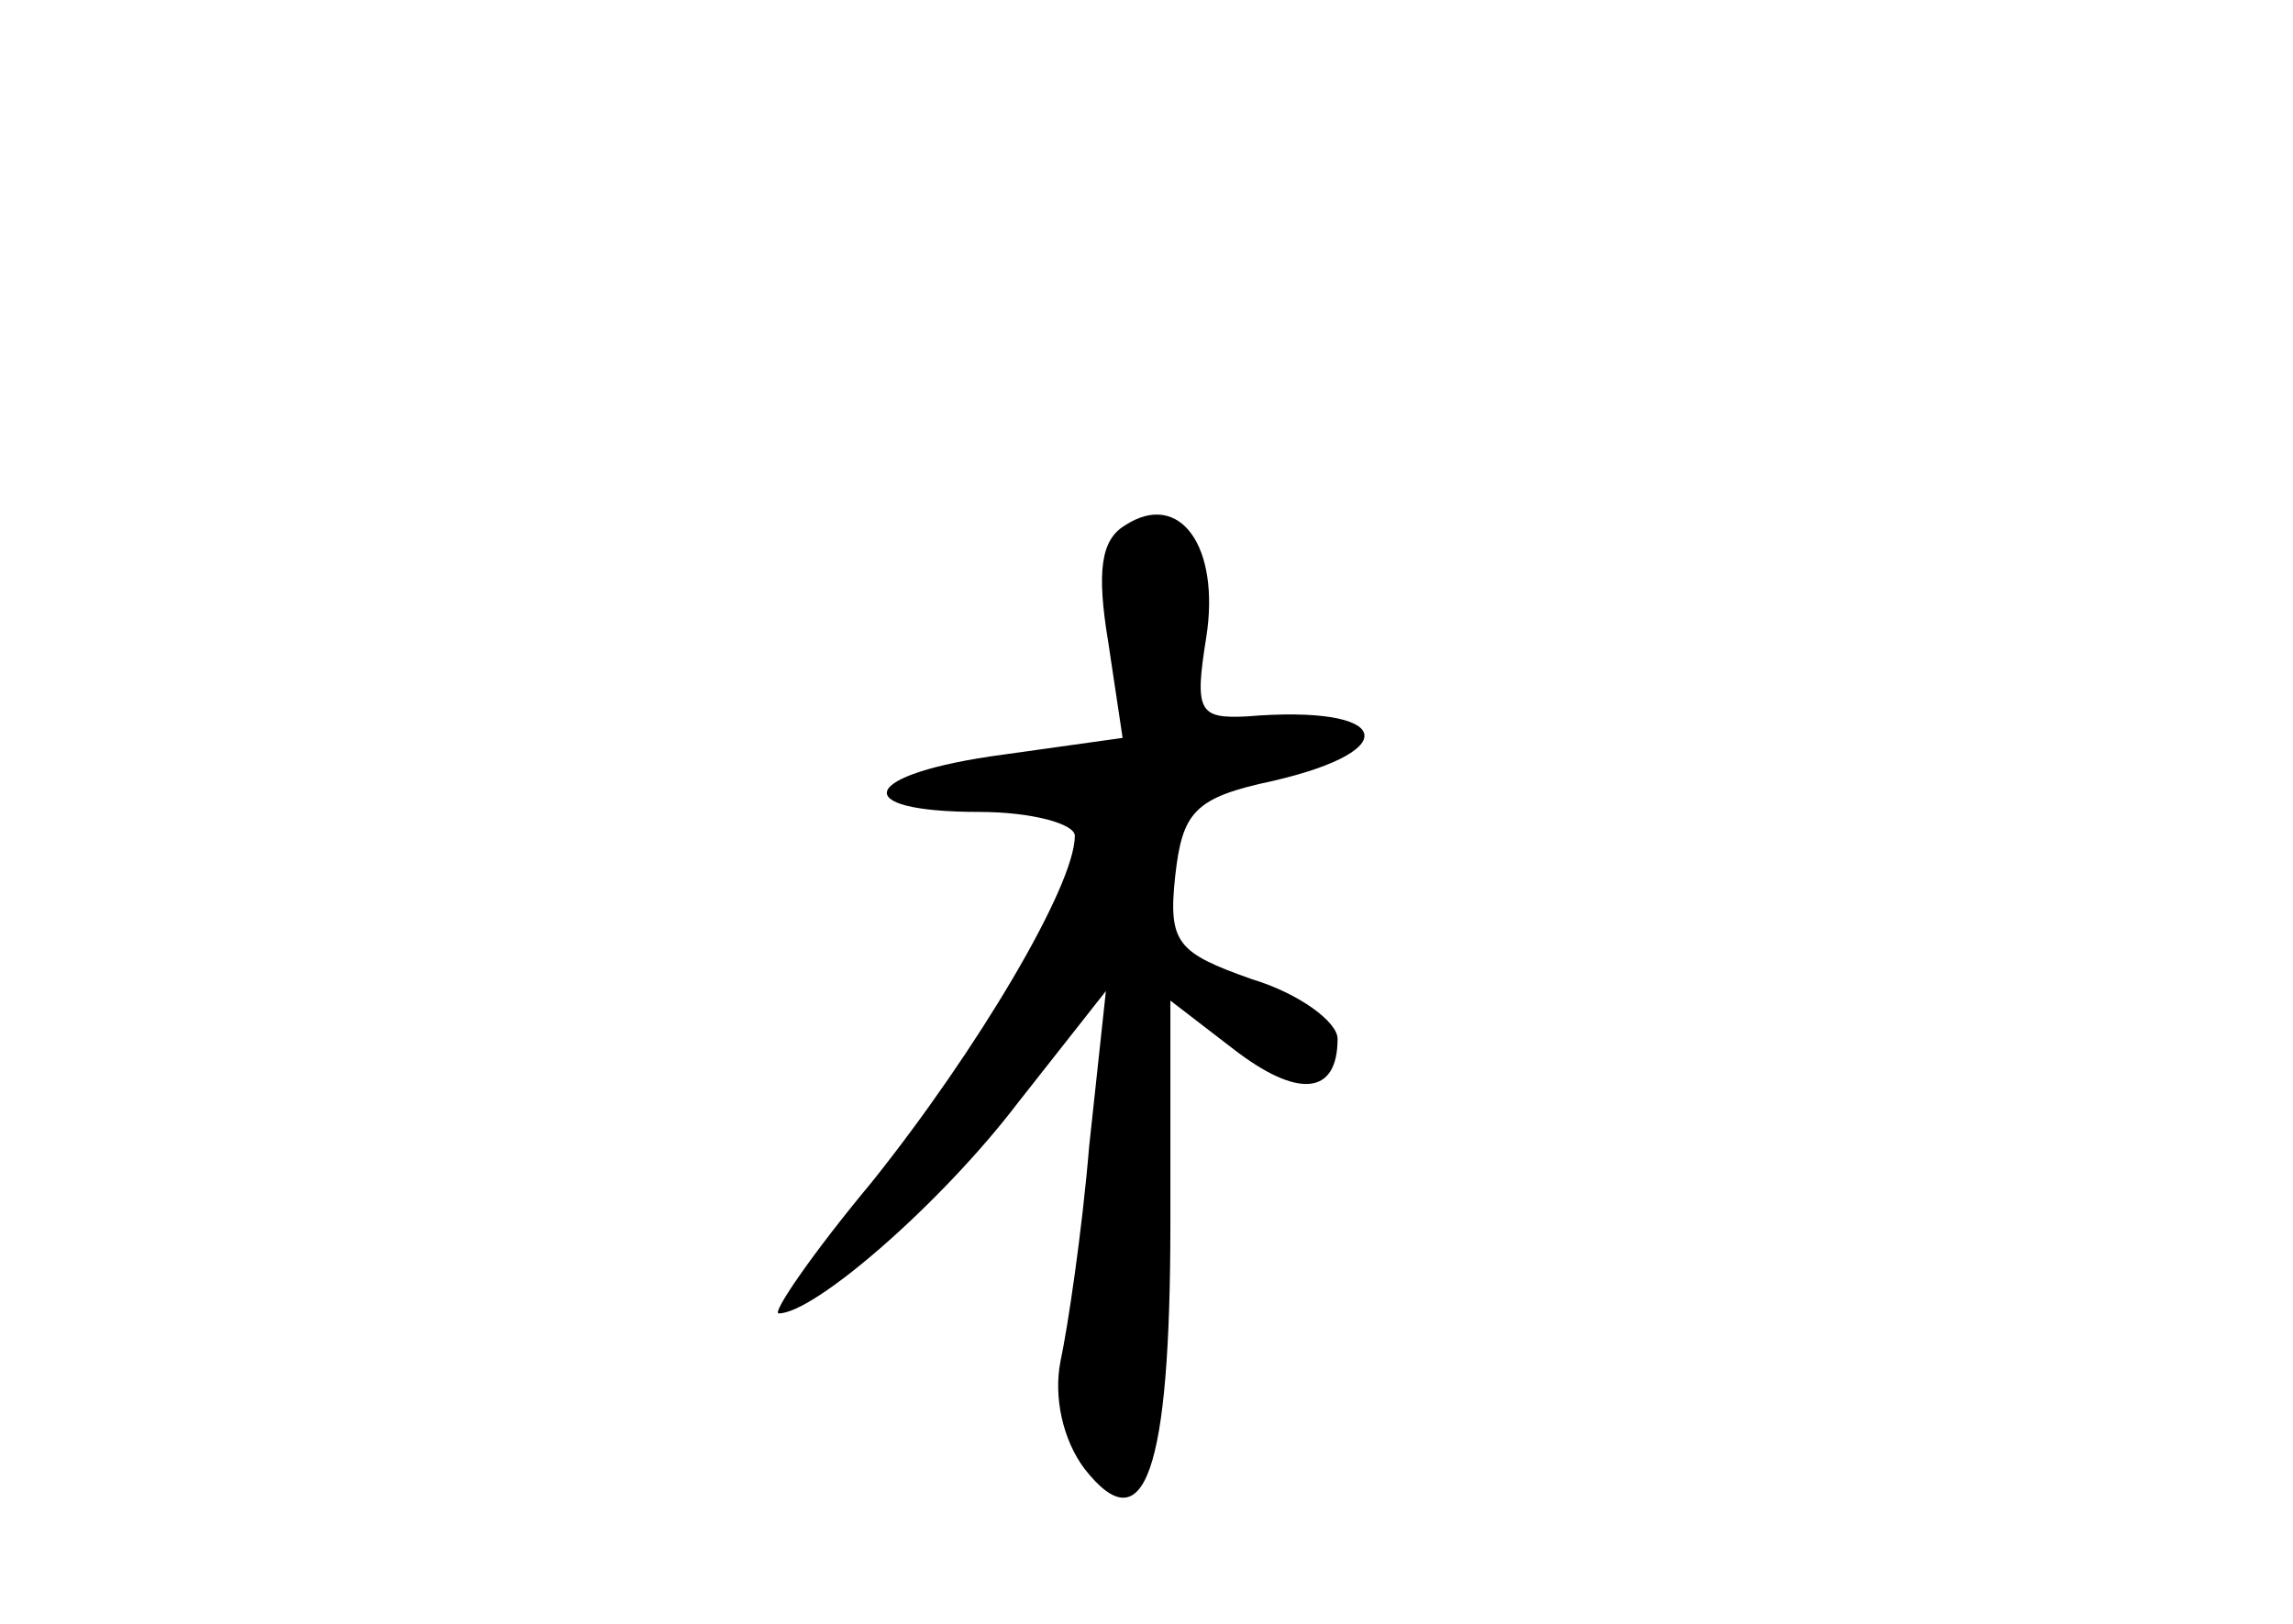 <?xml version="1.0" standalone="no"?>
<!DOCTYPE svg PUBLIC "-//W3C//DTD SVG 20010904//EN"
 "http://www.w3.org/TR/2001/REC-SVG-20010904/DTD/svg10.dtd">
<svg version="1.0" xmlns="http://www.w3.org/2000/svg"
 width="96pt" height="68pt" viewBox="0 0 96 68"
 preserveAspectRatio="xMidYMid meet">
<g transform="translate(0,68) scale(0.1,-0.1)"
fill="#000000" stroke="none">
<path d="M471 460 c-10 -6 -12 -19 -7 -49 l6 -40 -50 -7 c-60 -8 -66 -24 -10
-24 22 0 40 -5 40 -10 0 -21 -41 -90 -85 -145 -25 -30 -42 -55 -39 -55 15 0
68 46 100 88 l37 47 -7 -65 c-3 -36 -9 -76 -12 -90 -3 -15 1 -33 10 -45 25
-32 36 -2 36 103 l0 93 26 -20 c27 -21 44 -20 44 4 0 7 -16 19 -36 25 -31 11
-35 15 -32 43 3 27 8 33 41 40 56 13 49 32 -11 27 -20 -1 -22 2 -17 33 6 38
-11 62 -34 47z"/>
</g>
</svg>
